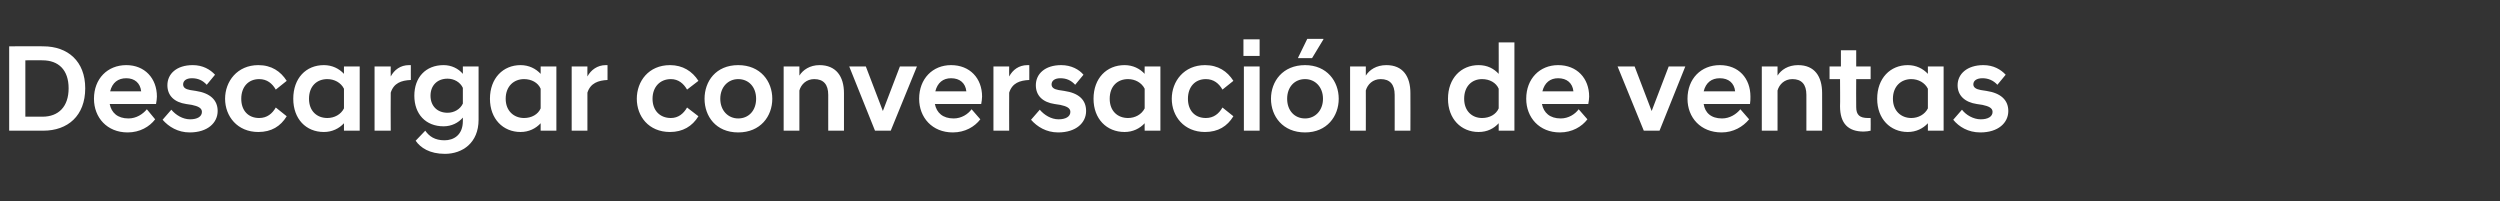 <?xml version="1.0" standalone="no"?>
<!DOCTYPE svg PUBLIC "-//W3C//DTD SVG 1.1//EN" "http://www.w3.org/Graphics/SVG/1.1/DTD/svg11.dtd">
<svg xmlns="http://www.w3.org/2000/svg" version="1.1" width="572px" height="46.1px" viewBox="0 -6 572 46.1" style="top:-6px">
  <rect x="0" y="-6" width="572" height="46.1" fill="#333333" stroke="none"/>
  <desc>Descargar conversaci n de ventas</desc>
  <defs/>
  <g id="Polygon6474">
    <path d="M 2.1 4.6 C 2.1 4.6 9.93 4.55 9.9 4.6 C 15.5 4.6 19.5 8 19.5 14.2 C 19.5 20.5 15.5 23.9 9.9 23.9 C 9.93 23.89 2.1 23.9 2.1 23.9 L 2.1 4.6 Z M 5.8 7.8 L 5.8 20.7 C 5.8 20.7 9.73 20.68 9.7 20.7 C 13.4 20.7 15.7 18.4 15.7 14.2 C 15.7 10 13.4 7.8 9.7 7.8 C 9.73 7.76 5.8 7.8 5.8 7.8 Z M 21.5 16.6 C 21.5 12 24.6 8.9 28.9 8.9 C 33.1 8.9 35.9 11.9 35.9 16.1 C 35.9 16.6 35.8 17.2 35.7 17.8 C 35.7 17.8 25.1 17.8 25.1 17.8 C 25.5 19.8 26.9 21.1 29.4 21.1 C 31.2 21.1 32.7 20.1 33.6 19 C 33.6 19 35.5 21.3 35.5 21.3 C 34.2 23 32 24.3 29.2 24.3 C 24.5 24.3 21.5 20.9 21.5 16.6 Z M 25.2 14.9 C 25.2 14.9 32.3 14.9 32.3 14.9 C 32.1 13 30.8 11.9 28.9 11.9 C 27 11.9 25.7 12.9 25.2 14.9 Z M 37.2 21.4 C 37.2 21.4 39.2 19.1 39.2 19.1 C 40.2 20.3 41.8 21.3 43.5 21.3 C 45.1 21.3 46.2 20.7 46.2 19.6 C 46.2 18.7 45.3 18.3 43.9 18 C 43.9 18 42.6 17.8 42.6 17.8 C 39.9 17.4 38.3 15.9 38.3 13.5 C 38.3 10.9 40.4 8.9 44.1 8.9 C 46.4 8.9 48.1 9.9 49.2 11.1 C 49.2 11.1 47.3 13.4 47.3 13.4 C 46.4 12.4 45.3 11.9 43.9 11.9 C 42.6 11.9 41.9 12.5 41.9 13.3 C 41.9 14 42.4 14.4 43.5 14.6 C 43.5 14.6 44.8 14.8 44.8 14.8 C 48.1 15.3 49.8 16.9 49.8 19.4 C 49.8 22.1 47.5 24.3 43.4 24.3 C 40.7 24.3 38.6 23 37.2 21.4 Z M 51.5 16.6 C 51.5 12.6 54.3 8.9 59.1 8.9 C 62.1 8.9 64.2 10.3 65.6 12.5 C 65.6 12.5 63.1 14.5 63.1 14.5 C 62.3 13.1 61.1 12.1 59.3 12.1 C 56.8 12.1 55.2 13.9 55.2 16.6 C 55.2 19.3 56.8 21 59.3 21 C 61.1 21 62.3 20 63.1 18.6 C 63.1 18.6 65.6 20.6 65.6 20.6 C 64.2 22.9 62.1 24.2 59.1 24.2 C 54.3 24.2 51.5 20.6 51.5 16.6 Z M 78.7 22.2 C 77.6 23.4 76 24.2 74.1 24.2 C 70 24.2 67.1 21.2 67.1 16.6 C 67.1 11.9 70 8.9 74.1 8.9 C 76 8.9 77.6 9.7 78.7 10.9 C 78.69 10.95 78.7 9.2 78.7 9.2 L 82.3 9.2 L 82.3 23.9 L 78.7 23.9 C 78.7 23.9 78.69 22.21 78.7 22.2 Z M 78.7 18.8 C 78.7 18.8 78.7 14.3 78.7 14.3 C 78 12.9 76.5 12.1 74.9 12.1 C 72.5 12.1 70.7 13.7 70.7 16.6 C 70.7 19.4 72.5 21 74.9 21 C 76.5 21 78 20.2 78.7 18.8 Z M 85.7 9.2 L 89.4 9.2 C 89.4 9.2 89.36 11.52 89.4 11.5 C 90.2 10 91.6 8.9 93.6 8.9 C 93.57 8.9 94 8.9 94 8.9 C 94 8.9 93.99 12.34 94 12.3 C 91.8 12.4 90.1 13 89.4 15.2 C 89.36 15.19 89.4 23.9 89.4 23.9 L 85.7 23.9 L 85.7 9.2 Z M 94.8 15.9 C 94.8 11.7 97.4 8.9 101.5 8.9 C 103.3 8.9 104.9 9.7 105.9 10.9 C 105.91 10.95 105.9 9.2 105.9 9.2 L 109.5 9.2 C 109.5 9.2 109.52 21.39 109.5 21.4 C 109.5 26.7 105.8 29.2 101.8 29.2 C 98.3 29.2 96.2 27.8 95.1 26.2 C 95.1 26.2 97.3 23.9 97.3 23.9 C 98.2 25.2 99.5 26.1 101.7 26.1 C 103.8 26.1 105.9 24.9 105.9 21.7 C 105.9 21.7 105.9 20.9 105.9 20.9 C 104.9 22.1 103.3 22.9 101.5 22.9 C 97.4 22.9 94.8 20.1 94.8 15.9 Z M 105.9 17.7 C 105.9 17.7 105.9 14.1 105.9 14.1 C 105.3 12.8 103.9 12 102.4 12 C 100 12 98.5 13.6 98.5 15.9 C 98.5 18.2 100 19.8 102.4 19.8 C 103.9 19.8 105.3 19 105.9 17.7 Z M 123.7 22.2 C 122.6 23.4 121 24.2 119.1 24.2 C 115.1 24.2 112.1 21.2 112.1 16.6 C 112.1 11.9 115.1 8.9 119.1 8.9 C 121 8.9 122.6 9.7 123.7 10.9 C 123.71 10.95 123.7 9.2 123.7 9.2 L 127.3 9.2 L 127.3 23.9 L 123.7 23.9 C 123.7 23.9 123.71 22.21 123.7 22.2 Z M 123.7 18.8 C 123.7 18.8 123.7 14.3 123.7 14.3 C 123.1 12.9 121.6 12.1 119.9 12.1 C 117.6 12.1 115.7 13.7 115.7 16.6 C 115.7 19.4 117.6 21 119.9 21 C 121.6 21 123.1 20.2 123.7 18.8 Z M 130.8 9.2 L 134.4 9.2 C 134.4 9.2 134.38 11.52 134.4 11.5 C 135.2 10 136.7 8.9 138.6 8.9 C 138.59 8.9 139 8.9 139 8.9 C 139 8.9 139.01 12.34 139 12.3 C 136.9 12.4 135.1 13 134.4 15.2 C 134.38 15.19 134.4 23.9 134.4 23.9 L 130.8 23.9 L 130.8 9.2 Z M 145.7 16.6 C 145.7 12.6 148.4 8.9 153.3 8.9 C 156.2 8.9 158.4 10.3 159.8 12.5 C 159.8 12.5 157.2 14.5 157.2 14.5 C 156.4 13.1 155.2 12.1 153.5 12.1 C 151 12.1 149.3 13.9 149.3 16.6 C 149.3 19.3 151 21 153.5 21 C 155.2 21 156.4 20 157.2 18.6 C 157.2 18.6 159.8 20.6 159.8 20.6 C 158.4 22.9 156.2 24.2 153.3 24.2 C 148.4 24.2 145.7 20.6 145.7 16.6 Z M 161.2 16.6 C 161.2 12.6 163.8 8.9 168.9 8.9 C 174 8.9 176.7 12.6 176.7 16.6 C 176.7 20.6 174 24.3 168.9 24.3 C 163.8 24.3 161.2 20.6 161.2 16.6 Z M 164.8 16.6 C 164.8 19.3 166.6 21.1 168.9 21.1 C 171.3 21.1 173 19.3 173 16.6 C 173 13.9 171.3 12.1 168.9 12.1 C 166.6 12.1 164.8 13.9 164.8 16.6 Z M 179.3 9.2 L 182.9 9.2 C 182.9 9.2 182.9 11.29 182.9 11.3 C 183.7 10 185.3 8.9 187.5 8.9 C 191.3 8.9 193.1 11.5 193.1 15.3 C 193.11 15.27 193.1 23.9 193.1 23.9 L 189.5 23.9 C 189.5 23.9 189.49 15.67 189.5 15.7 C 189.5 13.3 188.4 12.1 186.3 12.1 C 184.5 12.1 183.3 13.3 182.9 14.7 C 182.9 14.67 182.9 23.9 182.9 23.9 L 179.3 23.9 L 179.3 9.2 Z M 194.3 9.2 L 198.1 9.2 L 202 19.4 L 205.9 9.2 L 209.8 9.2 L 203.8 23.9 L 200.2 23.9 L 194.3 9.2 Z M 210.3 16.6 C 210.3 12 213.4 8.9 217.6 8.9 C 221.9 8.9 224.7 11.9 224.7 16.1 C 224.7 16.6 224.6 17.2 224.5 17.8 C 224.5 17.8 213.9 17.8 213.9 17.8 C 214.3 19.8 215.7 21.1 218.2 21.1 C 220 21.1 221.5 20.1 222.3 19 C 222.3 19 224.3 21.3 224.3 21.3 C 223 23 220.8 24.3 218 24.3 C 213.3 24.3 210.3 20.9 210.3 16.6 Z M 214 14.9 C 214 14.9 221.1 14.9 221.1 14.9 C 220.9 13 219.6 11.9 217.6 11.9 C 215.8 11.9 214.5 12.9 214 14.9 Z M 227.3 9.2 L 230.9 9.2 C 230.9 9.2 230.87 11.52 230.9 11.5 C 231.7 10 233.1 8.9 235.1 8.9 C 235.08 8.9 235.5 8.9 235.5 8.9 C 235.5 8.9 235.51 12.34 235.5 12.3 C 233.3 12.4 231.6 13 230.9 15.2 C 230.87 15.19 230.9 23.9 230.9 23.9 L 227.3 23.9 L 227.3 9.2 Z M 235.9 21.4 C 235.9 21.4 237.9 19.1 237.9 19.1 C 238.9 20.3 240.5 21.3 242.2 21.3 C 243.8 21.3 244.9 20.7 244.9 19.6 C 244.9 18.7 244 18.3 242.6 18 C 242.6 18 241.3 17.8 241.3 17.8 C 238.6 17.4 237 15.9 237 13.5 C 237 10.9 239.1 8.9 242.8 8.9 C 245.1 8.9 246.9 9.9 247.9 11.1 C 247.9 11.1 246 13.4 246 13.4 C 245.1 12.4 244 11.9 242.6 11.9 C 241.3 11.9 240.6 12.5 240.6 13.3 C 240.6 14 241.1 14.4 242.2 14.6 C 242.2 14.6 243.5 14.8 243.5 14.8 C 246.9 15.3 248.5 16.9 248.5 19.4 C 248.5 22.1 246.2 24.3 242.1 24.3 C 239.4 24.3 237.3 23 235.9 21.4 Z M 261.9 22.2 C 260.8 23.4 259.2 24.2 257.3 24.2 C 253.2 24.2 250.2 21.2 250.2 16.6 C 250.2 11.9 253.2 8.9 257.3 8.9 C 259.2 8.9 260.8 9.7 261.9 10.9 C 261.87 10.95 261.9 9.2 261.9 9.2 L 265.5 9.2 L 265.5 23.9 L 261.9 23.9 C 261.9 23.9 261.87 22.21 261.9 22.2 Z M 261.9 18.8 C 261.9 18.8 261.9 14.3 261.9 14.3 C 261.2 12.9 259.7 12.1 258.1 12.1 C 255.7 12.1 253.9 13.7 253.9 16.6 C 253.9 19.4 255.7 21 258.1 21 C 259.7 21 261.2 20.2 261.9 18.8 Z M 268.1 16.6 C 268.1 12.6 270.9 8.9 275.7 8.9 C 278.7 8.9 280.8 10.3 282.2 12.5 C 282.2 12.5 279.7 14.5 279.7 14.5 C 278.9 13.1 277.7 12.1 275.9 12.1 C 273.4 12.1 271.8 13.9 271.8 16.6 C 271.8 19.3 273.4 21 275.9 21 C 277.7 21 278.9 20 279.7 18.6 C 279.7 18.6 282.2 20.6 282.2 20.6 C 280.8 22.9 278.7 24.2 275.7 24.2 C 270.9 24.2 268.1 20.6 268.1 16.6 Z M 284.6 9.2 L 288.2 9.2 L 288.2 23.9 L 284.6 23.9 L 284.6 9.2 Z M 284.5 3 L 288.2 3 L 288.2 6.8 L 284.5 6.8 L 284.5 3 Z M 290.8 16.6 C 290.8 12.6 293.5 8.9 298.6 8.9 C 303.6 8.9 306.3 12.6 306.3 16.6 C 306.3 20.6 303.6 24.3 298.6 24.3 C 293.5 24.3 290.8 20.6 290.8 16.6 Z M 294.5 16.6 C 294.5 19.3 296.2 21.1 298.6 21.1 C 300.9 21.1 302.7 19.3 302.7 16.6 C 302.7 13.9 300.9 12.1 298.6 12.1 C 296.2 12.1 294.5 13.9 294.5 16.6 Z M 297 7.2 L 299.1 2.9 L 302.8 2.9 L 302.8 3 L 300.2 7.3 L 297 7.3 L 297 7.2 Z M 308.9 9.2 L 312.5 9.2 C 312.5 9.2 312.52 11.29 312.5 11.3 C 313.3 10 314.9 8.9 317.2 8.9 C 321 8.9 322.7 11.5 322.7 15.3 C 322.73 15.27 322.7 23.9 322.7 23.9 L 319.1 23.9 C 319.1 23.9 319.12 15.67 319.1 15.7 C 319.1 13.3 318 12.1 315.9 12.1 C 314.1 12.1 312.9 13.3 312.5 14.7 C 312.52 14.67 312.5 23.9 312.5 23.9 L 308.9 23.9 L 308.9 9.2 Z M 342.9 22.2 C 341.8 23.4 340.3 24.2 338.3 24.2 C 334.3 24.2 331.3 21.2 331.3 16.6 C 331.3 11.9 334.3 8.9 338.3 8.9 C 340.3 8.9 341.8 9.7 342.9 10.9 C 342.92 10.95 342.9 3.7 342.9 3.7 L 346.5 3.7 L 346.5 23.9 L 342.9 23.9 C 342.9 23.9 342.92 22.21 342.9 22.2 Z M 342.9 18.8 C 342.9 18.8 342.9 14.3 342.9 14.3 C 342.3 12.9 340.8 12.1 339.1 12.1 C 336.8 12.1 335 13.7 335 16.6 C 335 19.4 336.8 21 339.1 21 C 340.8 21 342.3 20.2 342.9 18.8 Z M 349.2 16.6 C 349.2 12 352.3 8.9 356.5 8.9 C 360.8 8.9 363.6 11.9 363.6 16.1 C 363.6 16.6 363.5 17.2 363.4 17.8 C 363.4 17.8 352.8 17.8 352.8 17.8 C 353.2 19.8 354.6 21.1 357.1 21.1 C 358.9 21.1 360.4 20.1 361.2 19 C 361.2 19 363.2 21.3 363.2 21.3 C 361.9 23 359.7 24.3 356.9 24.3 C 352.2 24.3 349.2 20.9 349.2 16.6 Z M 352.9 14.9 C 352.9 14.9 360 14.9 360 14.9 C 359.8 13 358.5 11.9 356.5 11.9 C 354.7 11.9 353.4 12.9 352.9 14.9 Z M 370.1 9.2 L 374 9.2 L 377.9 19.4 L 381.8 9.2 L 385.6 9.2 L 379.7 23.9 L 376.1 23.9 L 370.1 9.2 Z M 386.1 16.6 C 386.1 12 389.2 8.9 393.5 8.9 C 397.8 8.9 400.5 11.9 400.5 16.1 C 400.5 16.6 400.5 17.2 400.4 17.8 C 400.4 17.8 389.8 17.8 389.8 17.8 C 390.1 19.8 391.5 21.1 394 21.1 C 395.8 21.1 397.3 20.1 398.2 19 C 398.2 19 400.2 21.3 400.2 21.3 C 398.8 23 396.6 24.3 393.9 24.3 C 389.1 24.3 386.1 20.9 386.1 16.6 Z M 389.8 14.9 C 389.8 14.9 397 14.9 397 14.9 C 396.8 13 395.5 11.9 393.5 11.9 C 391.6 11.9 390.3 12.9 389.8 14.9 Z M 403.1 9.2 L 406.7 9.2 C 406.7 9.2 406.71 11.29 406.7 11.3 C 407.5 10 409.1 8.9 411.4 8.9 C 415.2 8.9 416.9 11.5 416.9 15.3 C 416.92 15.27 416.9 23.9 416.9 23.9 L 413.3 23.9 C 413.3 23.9 413.31 15.67 413.3 15.7 C 413.3 13.3 412.2 12.1 410.1 12.1 C 408.3 12.1 407.1 13.3 406.7 14.7 C 406.71 14.67 406.7 23.9 406.7 23.9 L 403.1 23.9 L 403.1 9.2 Z M 421 18.3 C 421.05 18.29 421 12.1 421 12.1 L 418.6 12.1 L 418.6 9.2 L 421.2 9.2 L 421.2 5.5 L 424.7 5.5 L 424.7 9.2 L 428 9.2 L 428 12.1 L 424.7 12.1 C 424.7 12.1 424.66 18.46 424.7 18.5 C 424.7 20.3 425.5 21 427.4 21 C 427.36 20.99 428 21 428 21 C 428 21 428.04 23.89 428 23.9 C 427.6 24 427 24.1 426.4 24.1 C 422.9 24.1 421 22.3 421 18.3 Z M 441.1 22.2 C 440 23.4 438.4 24.2 436.5 24.2 C 432.5 24.2 429.5 21.2 429.5 16.6 C 429.5 11.9 432.5 8.9 436.5 8.9 C 438.4 8.9 440 9.7 441.1 10.9 C 441.1 10.95 441.1 9.2 441.1 9.2 L 444.7 9.2 L 444.7 23.9 L 441.1 23.9 C 441.1 23.9 441.1 22.21 441.1 22.2 Z M 441.1 18.8 C 441.1 18.8 441.1 14.3 441.1 14.3 C 440.4 12.9 438.9 12.1 437.3 12.1 C 435 12.1 433.1 13.7 433.1 16.6 C 433.1 19.4 435 21 437.3 21 C 438.9 21 440.4 20.2 441.1 18.8 Z M 446.9 21.4 C 446.9 21.4 448.9 19.1 448.9 19.1 C 449.8 20.3 451.5 21.3 453.2 21.3 C 454.8 21.3 455.9 20.7 455.9 19.6 C 455.9 18.7 455 18.3 453.6 18 C 453.6 18 452.3 17.8 452.3 17.8 C 449.6 17.4 447.9 15.9 447.9 13.5 C 447.9 10.9 450.1 8.9 453.8 8.9 C 456.1 8.9 457.8 9.9 458.9 11.1 C 458.9 11.1 457 13.4 457 13.4 C 456.1 12.4 454.9 11.9 453.6 11.9 C 452.2 11.9 451.5 12.5 451.5 13.3 C 451.5 14 452.1 14.4 453.2 14.6 C 453.2 14.6 454.5 14.8 454.5 14.8 C 457.8 15.3 459.5 16.9 459.5 19.4 C 459.5 22.1 457.2 24.3 453.1 24.3 C 450.3 24.3 448.2 23 446.9 21.4 Z " stroke="none" fill="#fff"/>
  </g>
</svg>